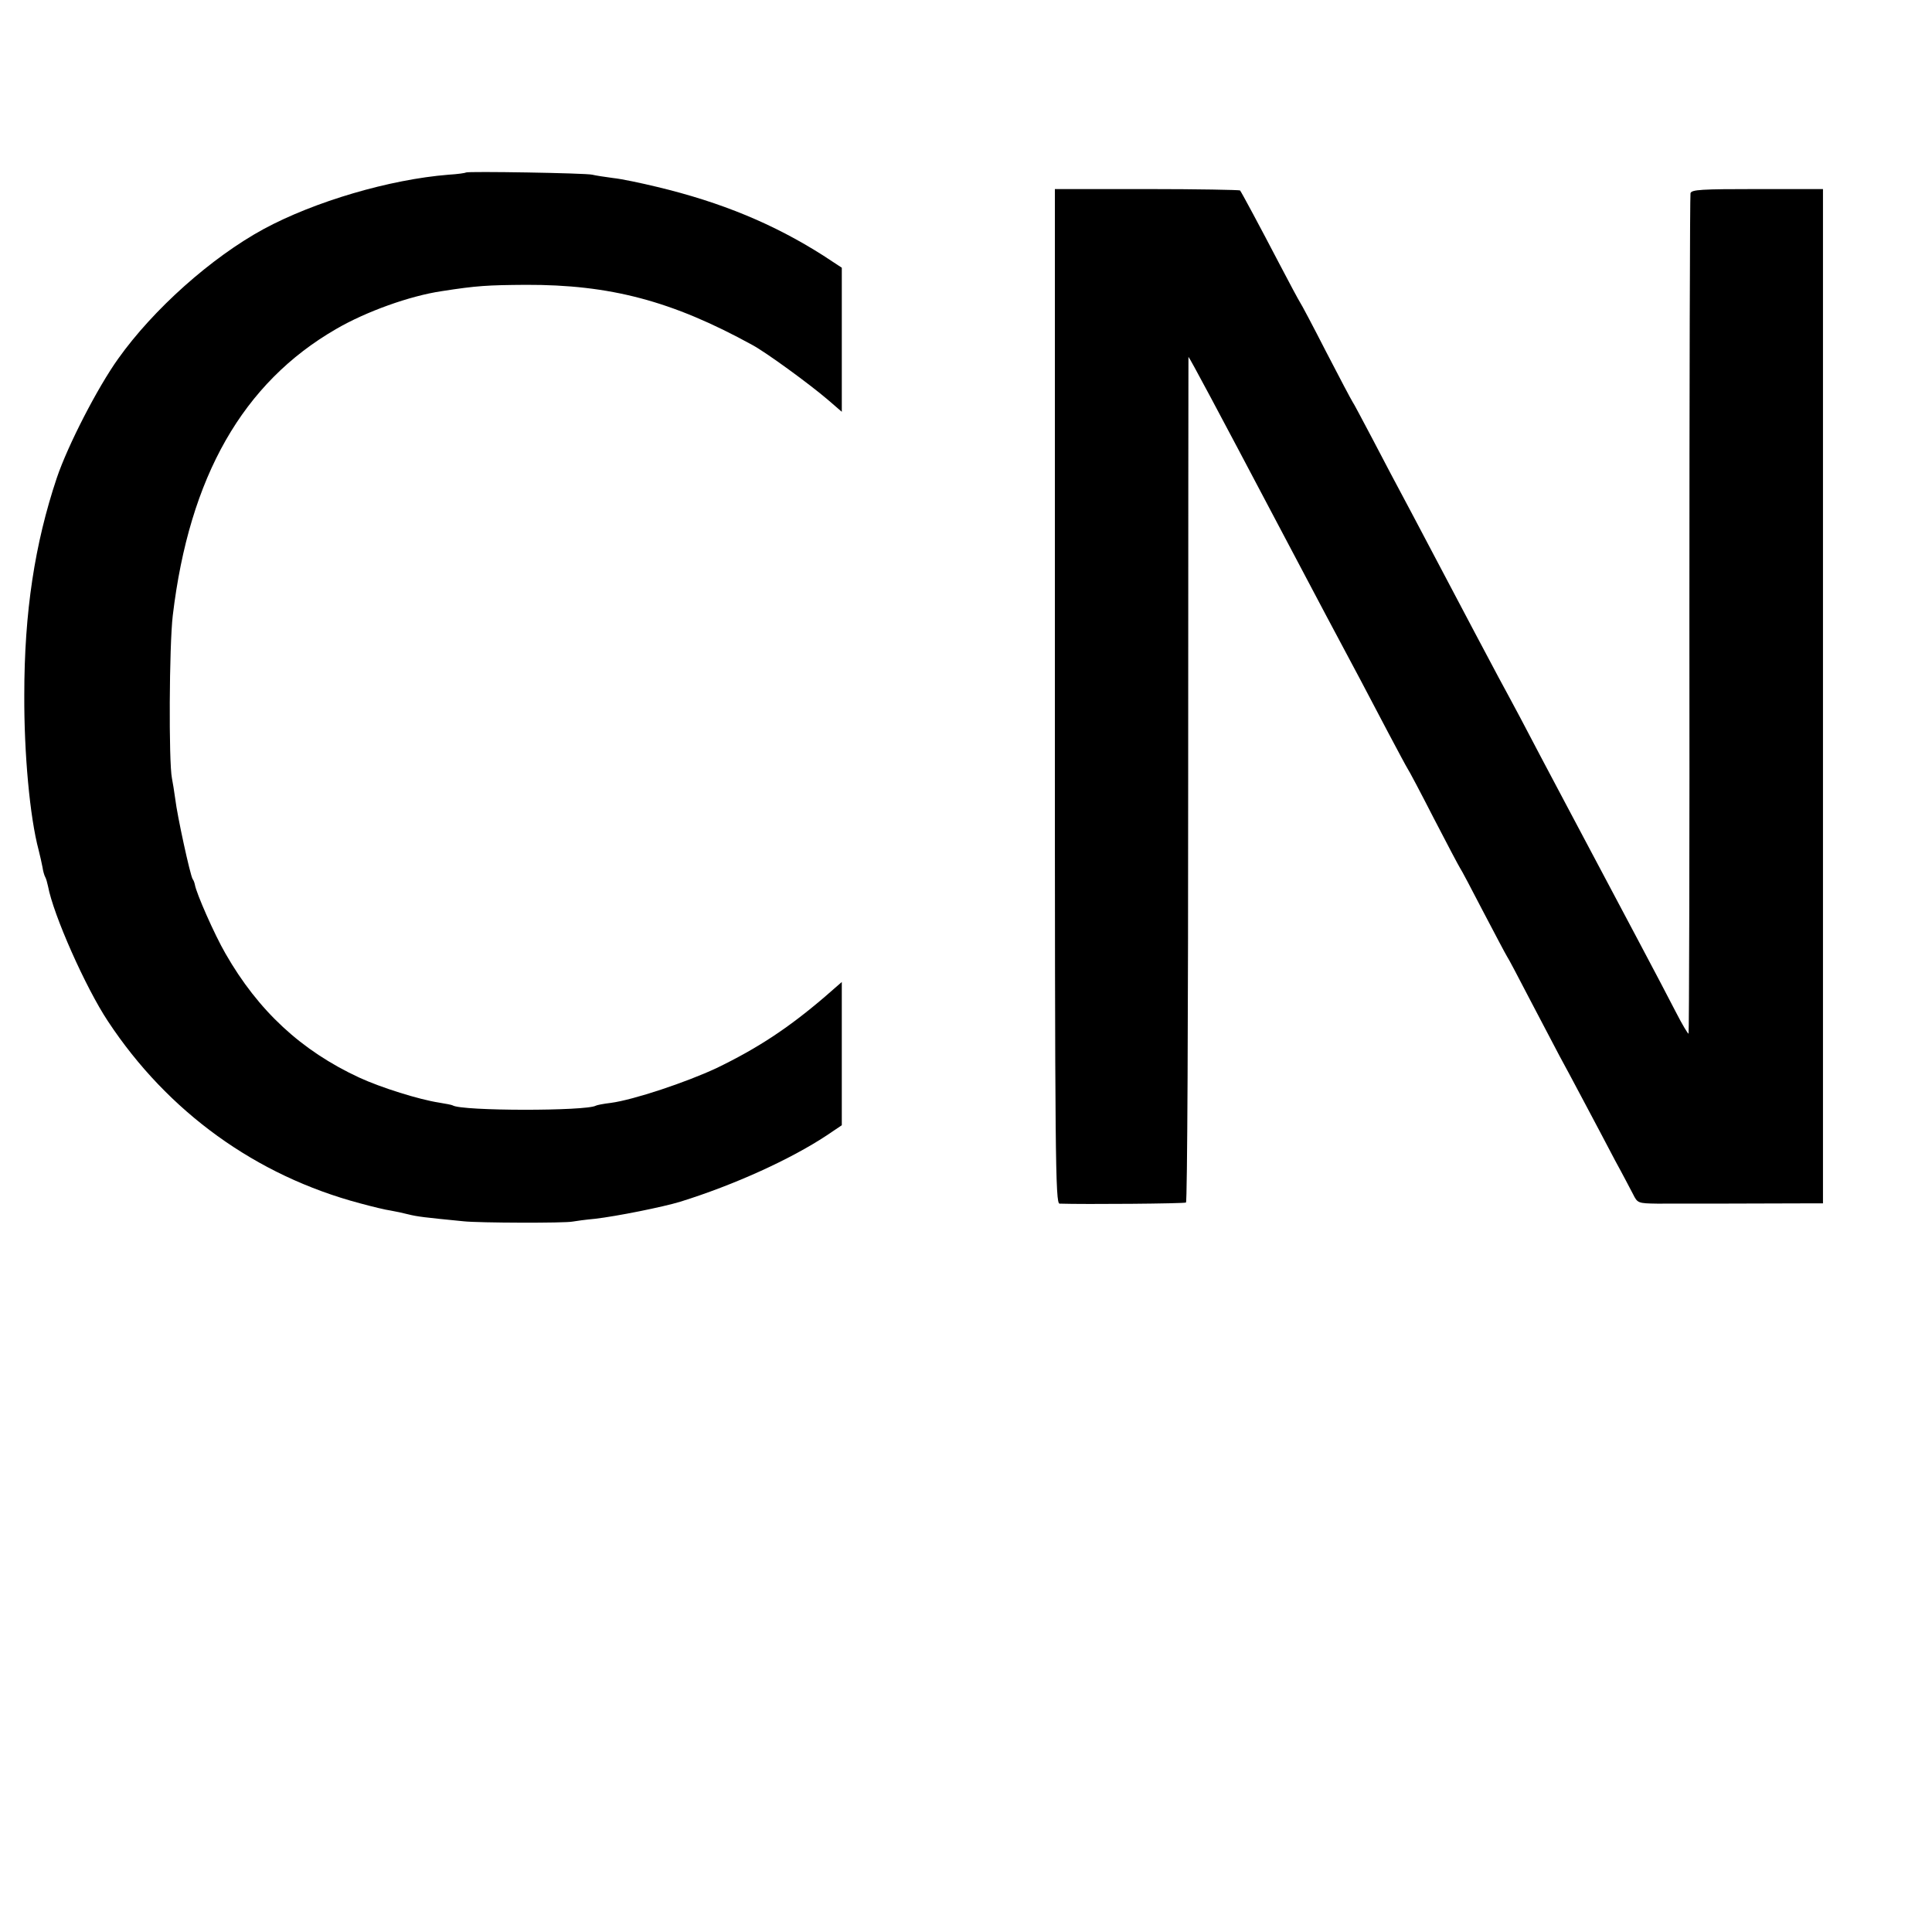 <?xml version="1.0" standalone="no"?>
<!DOCTYPE svg PUBLIC "-//W3C//DTD SVG 20010904//EN"
 "http://www.w3.org/TR/2001/REC-SVG-20010904/DTD/svg10.dtd">
<svg version="1.0" xmlns="http://www.w3.org/2000/svg"
 width="700pt" height="700pt" viewBox="0 0 700 700"
 preserveAspectRatio="xMidYMid meet">
<g transform="translate(0,700) scale(0.1,-0.1)"
fill="#000000" stroke="none">
<path d="M1688 6375 c-2 -2 -30 -6 -63 -8 -213 -17 -485 -97 -670 -197 -189
-103 -399 -290 -527 -470 -75 -105 -182 -313 -222 -431 -80 -239 -118 -486
-118 -787 -1 -212 20 -442 52 -562 5 -19 11 -47 14 -62 2 -15 7 -31 10 -36 3
-5 7 -19 10 -33 19 -103 136 -367 217 -489 217 -329 537 -560 914 -660 44 -12
94 -24 110 -26 17 -3 46 -9 65 -14 32 -8 57 -11 200 -25 55 -6 367 -7 395 -1
11 2 47 7 80 10 79 9 248 43 310 62 196 61 400 154 530 240 l55 37 0 259 0
260 -62 -54 c-132 -113 -243 -186 -392 -258 -109 -51 -300 -115 -383 -126 -26
-3 -51 -8 -54 -10 -34 -20 -486 -20 -519 1 -3 2 -25 6 -49 10 -72 11 -210 54
-290 91 -209 97 -365 241 -484 449 -40 69 -106 219 -111 250 -1 5 -4 15 -8 20
-9 14 -56 230 -63 290 -4 28 -9 61 -12 75 -12 59 -10 480 3 590 60 503 254
843 592 1038 108 63 267 120 382 137 128 20 167 22 305 23 305 1 530 -58 821
-218 50 -27 205 -140 273 -198 l51 -44 0 261 0 261 -67 44 c-179 114 -369 193
-603 249 -58 14 -129 29 -159 32 -30 4 -63 9 -75 12 -23 6 -452 13 -458 8z"/>
<path d="M3822 4478 c0 -1690 2 -1838 17 -1839 89 -3 452 0 458 4 5 3 8 694 8
1535 0 842 1 1530 1 1529 6 -6 100 -182 319 -597 165 -312 208 -394 305 -575
20 -38 65 -124 100 -190 35 -66 66 -124 70 -130 4 -5 47 -86 95 -180 48 -93
91 -174 95 -180 4 -5 42 -77 85 -160 43 -82 81 -154 85 -160 4 -5 42 -77 85
-160 43 -82 90 -172 105 -200 15 -27 56 -104 91 -170 35 -66 85 -160 111 -210
27 -49 56 -105 65 -122 16 -32 18 -33 87 -34 66 0 385 0 536 1 l65 0 0 1837 0
1838 -238 0 c-203 0 -238 -2 -242 -15 -2 -8 -4 -696 -4 -1528 1 -832 -1 -1515
-3 -1517 -2 -2 -23 33 -46 78 -23 45 -84 161 -135 257 -203 383 -345 649 -429
810 -28 52 -63 118 -78 145 -15 28 -53 100 -85 160 -65 123 -105 199 -227 430
-47 88 -114 214 -148 280 -35 66 -66 125 -70 130 -4 6 -47 87 -95 180 -48 94
-91 175 -95 180 -4 6 -38 69 -75 140 -72 138 -136 257 -142 265 -2 2 -154 5
-337 5 l-334 0 0 -1837z"/>
</g>
</svg>
